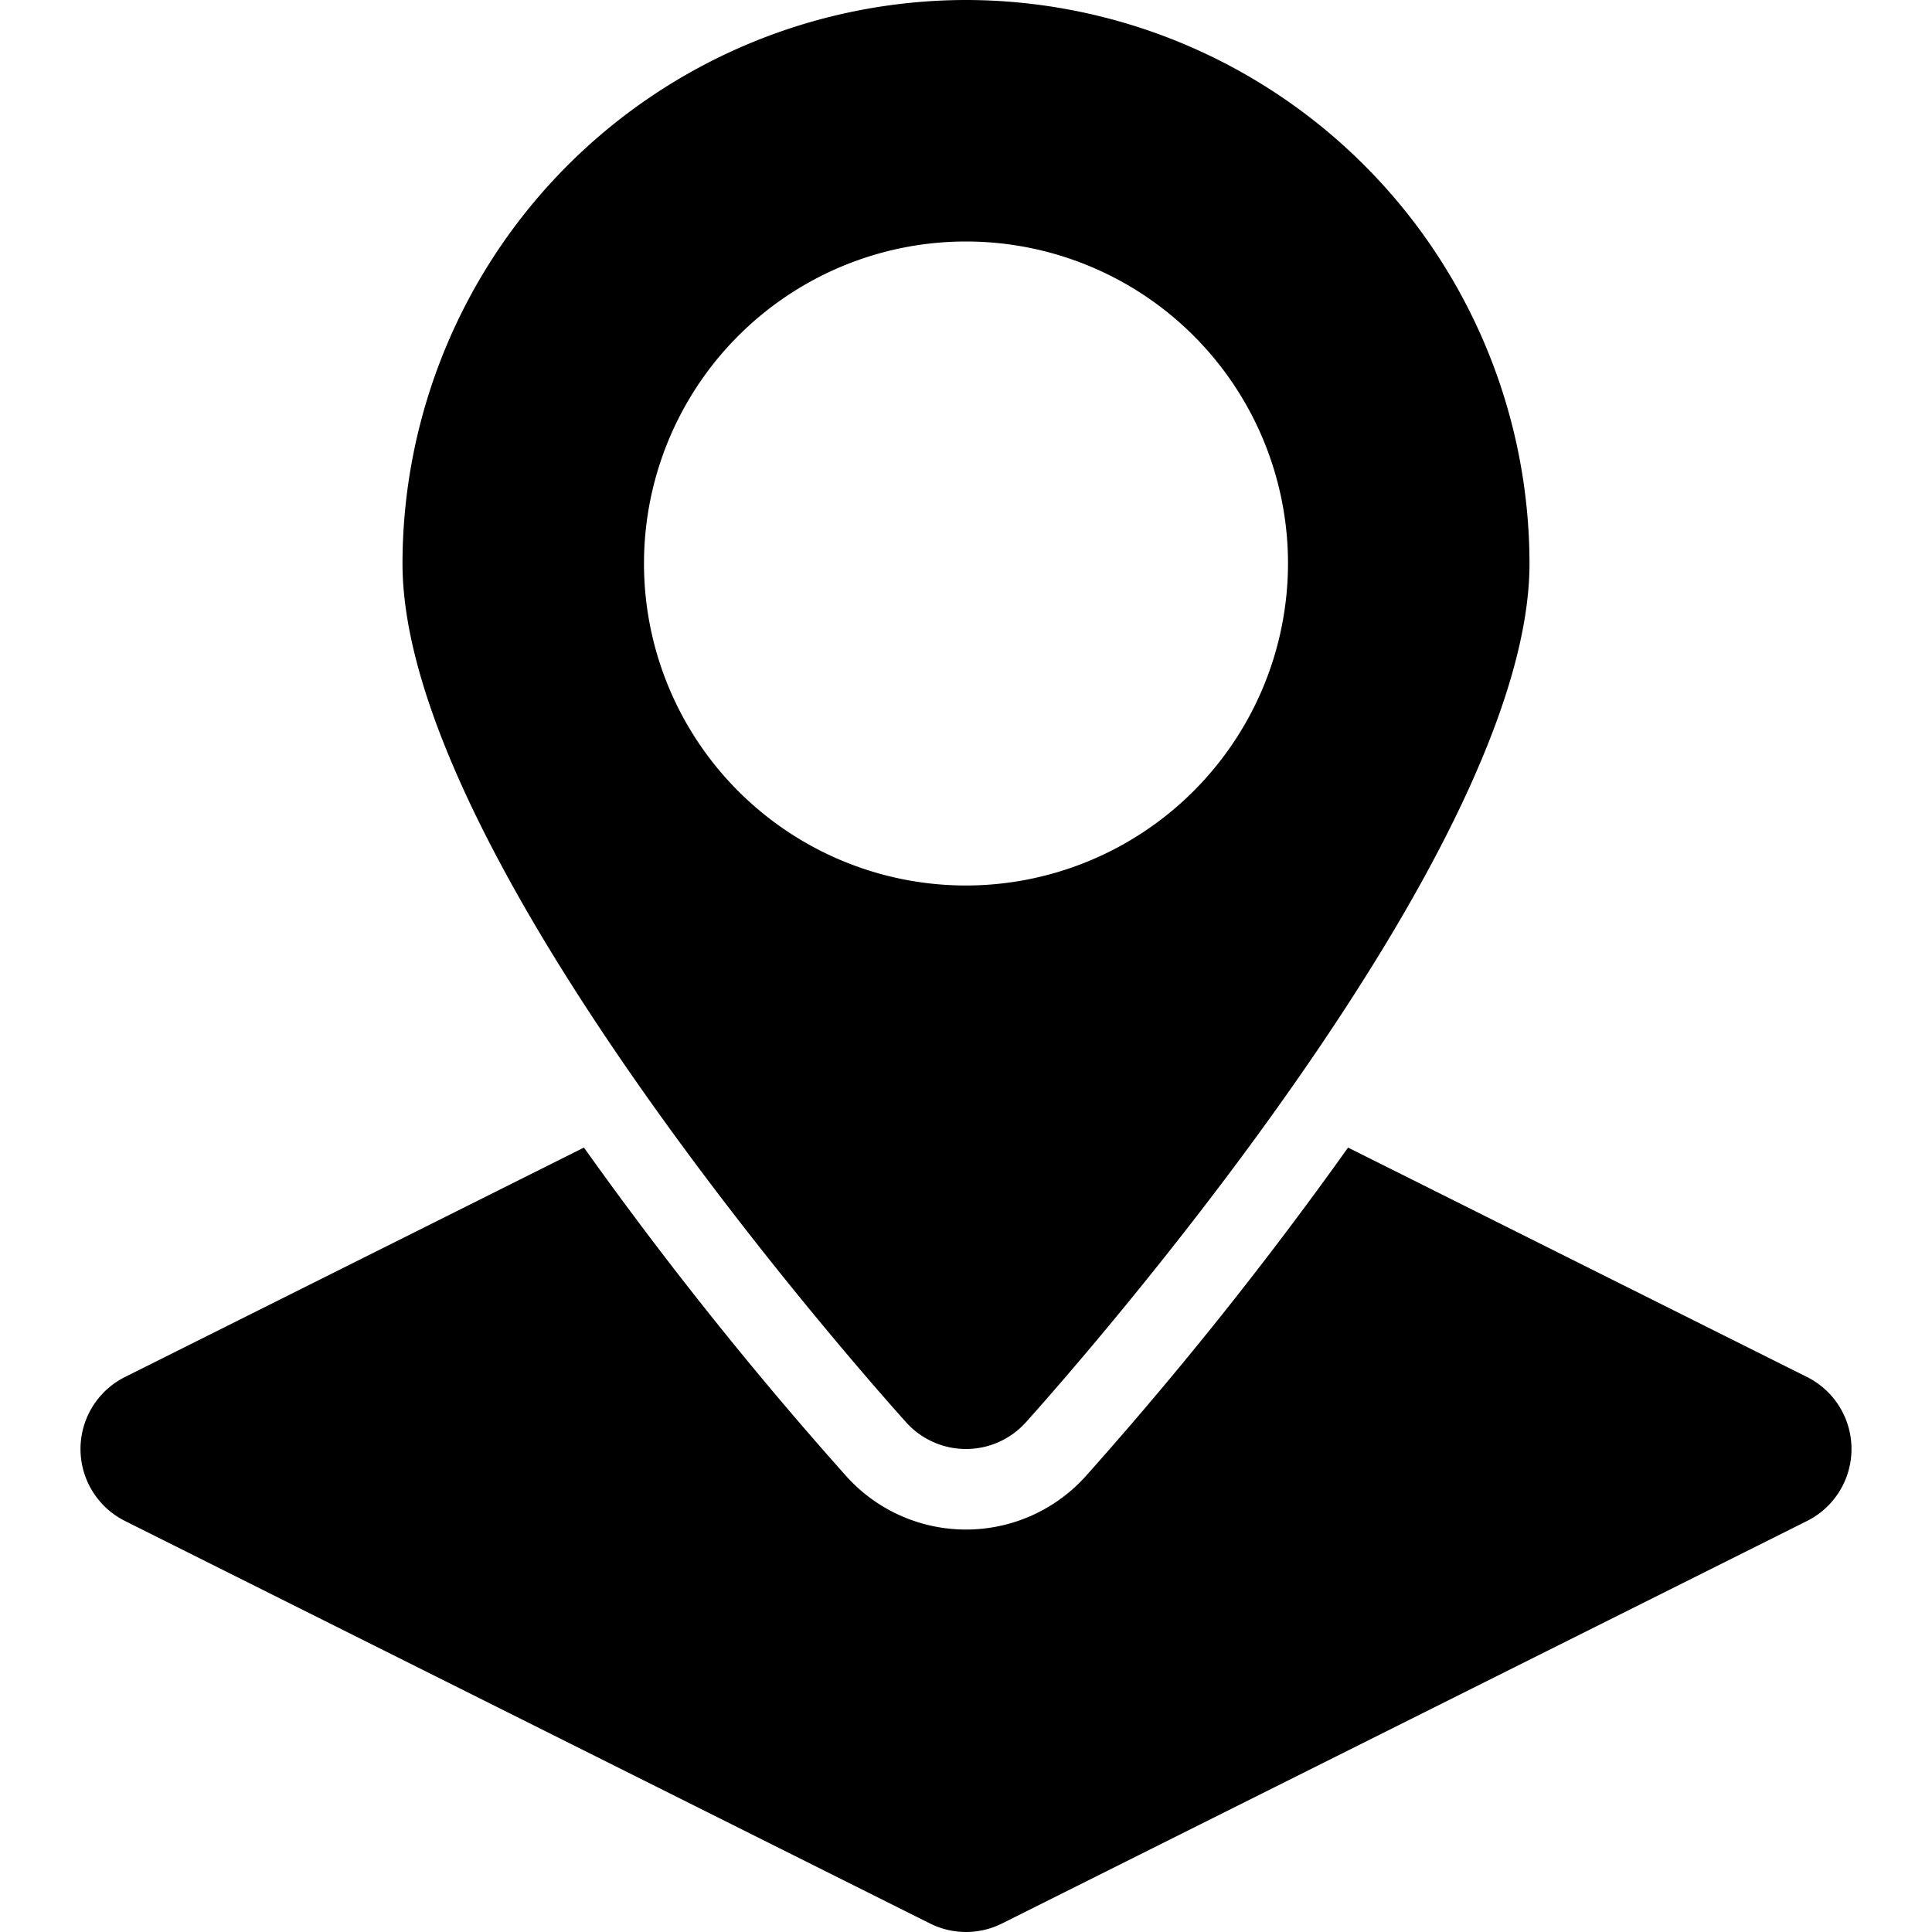 <svg height="512" viewBox="0 0 192 192" width="512" xmlns="http://www.w3.org/2000/svg"><path d="m179.578 136.845-45.61-22.8a382 382 0 0 1 -26.06 32.646 16 16 0 0 1 -23.816 0 382.062 382.062 0 0 1 -26.06-32.647l-45.61 22.8a8 8 0 0 0 0 14.31l80 40a8 8 0 0 0 7.156 0l80-40a8 8 0 0 0 0-14.31z"/><path d="m96 0a56.064 56.064 0 0 0 -56 56c0 28.743 44.923 79.635 50.046 85.343a8 8 0 0 0 11.908 0c5.123-5.708 50.046-56.6 50.046-85.343a56.064 56.064 0 0 0 -56-56zm0 88a32 32 0 1 1 32-32 32.036 32.036 0 0 1 -32 32z"/></svg>